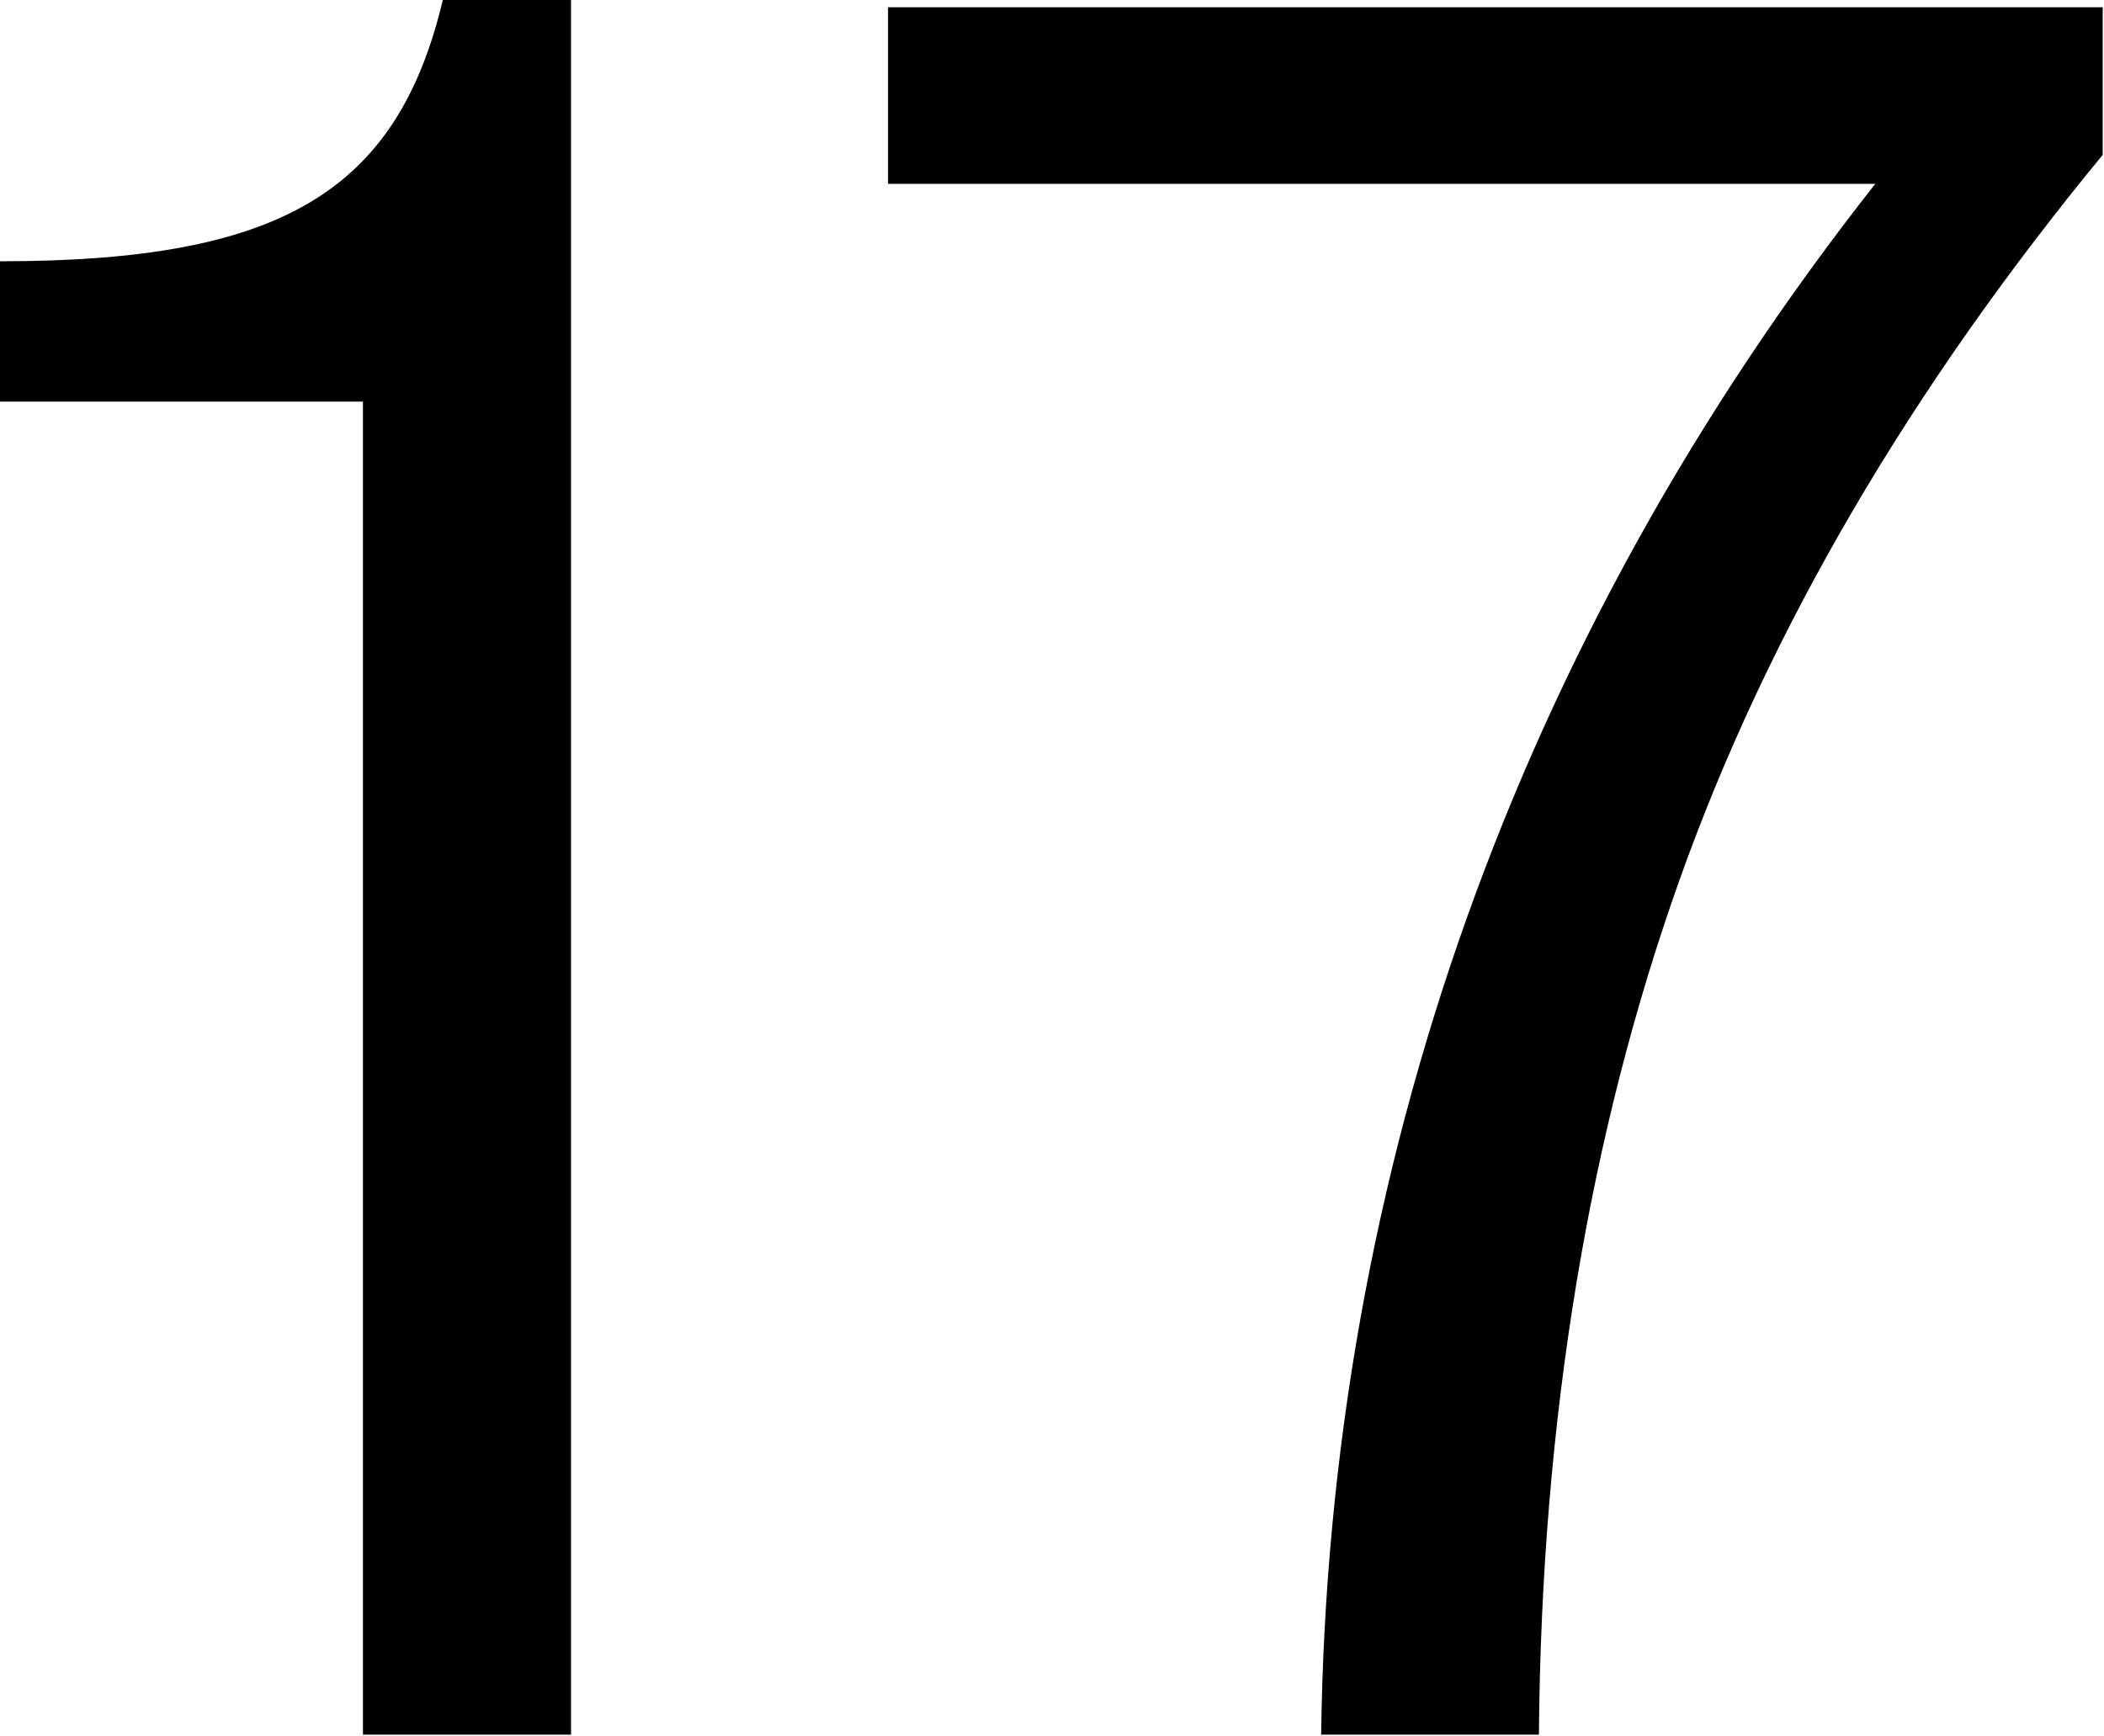 <?xml version="1.0" encoding="UTF-8"?>
<svg width="349px" height="288px" viewBox="0 0 349 288" version="1.1" xmlns="http://www.w3.org/2000/svg" xmlns:xlink="http://www.w3.org/1999/xlink">
    <!-- Generator: Sketch 47.1 (45422) - http://www.bohemiancoding.com/sketch -->
    <title>Page 1</title>
    <desc>Created with Sketch.</desc>
    <defs></defs>
    <g id="1.-Studio-Home-Copy" stroke="none" stroke-width="1" fill="none" fill-rule="evenodd">
        <g id="Page-1" transform="translate(0, -1)" fill="#000000">
            <g id="Group-3" transform="translate(0, 0.775)">
                <path d="M60.203,66.85 L0,66.85 L0,43.57 C46.158,43.57 65.821,32.333 73.449,0.225 L94.72,0.225 L94.72,288 L60.203,288 L60.203,66.85 Z" id="Fill-1"></path>
            </g>
            <path d="M147.303,31.502 L147.303,2.202 L348.786,2.202 L348.786,26.687 C317.079,65.218 293.397,105.353 278.548,147.094 C263.695,188.836 255.669,236.195 255.268,288.775 L219.144,288.775 C220.35,195.258 251.655,106.96 311.058,31.502 L147.303,31.502 Z" id="Fill-4"></path>
        </g>
    </g>
</svg>